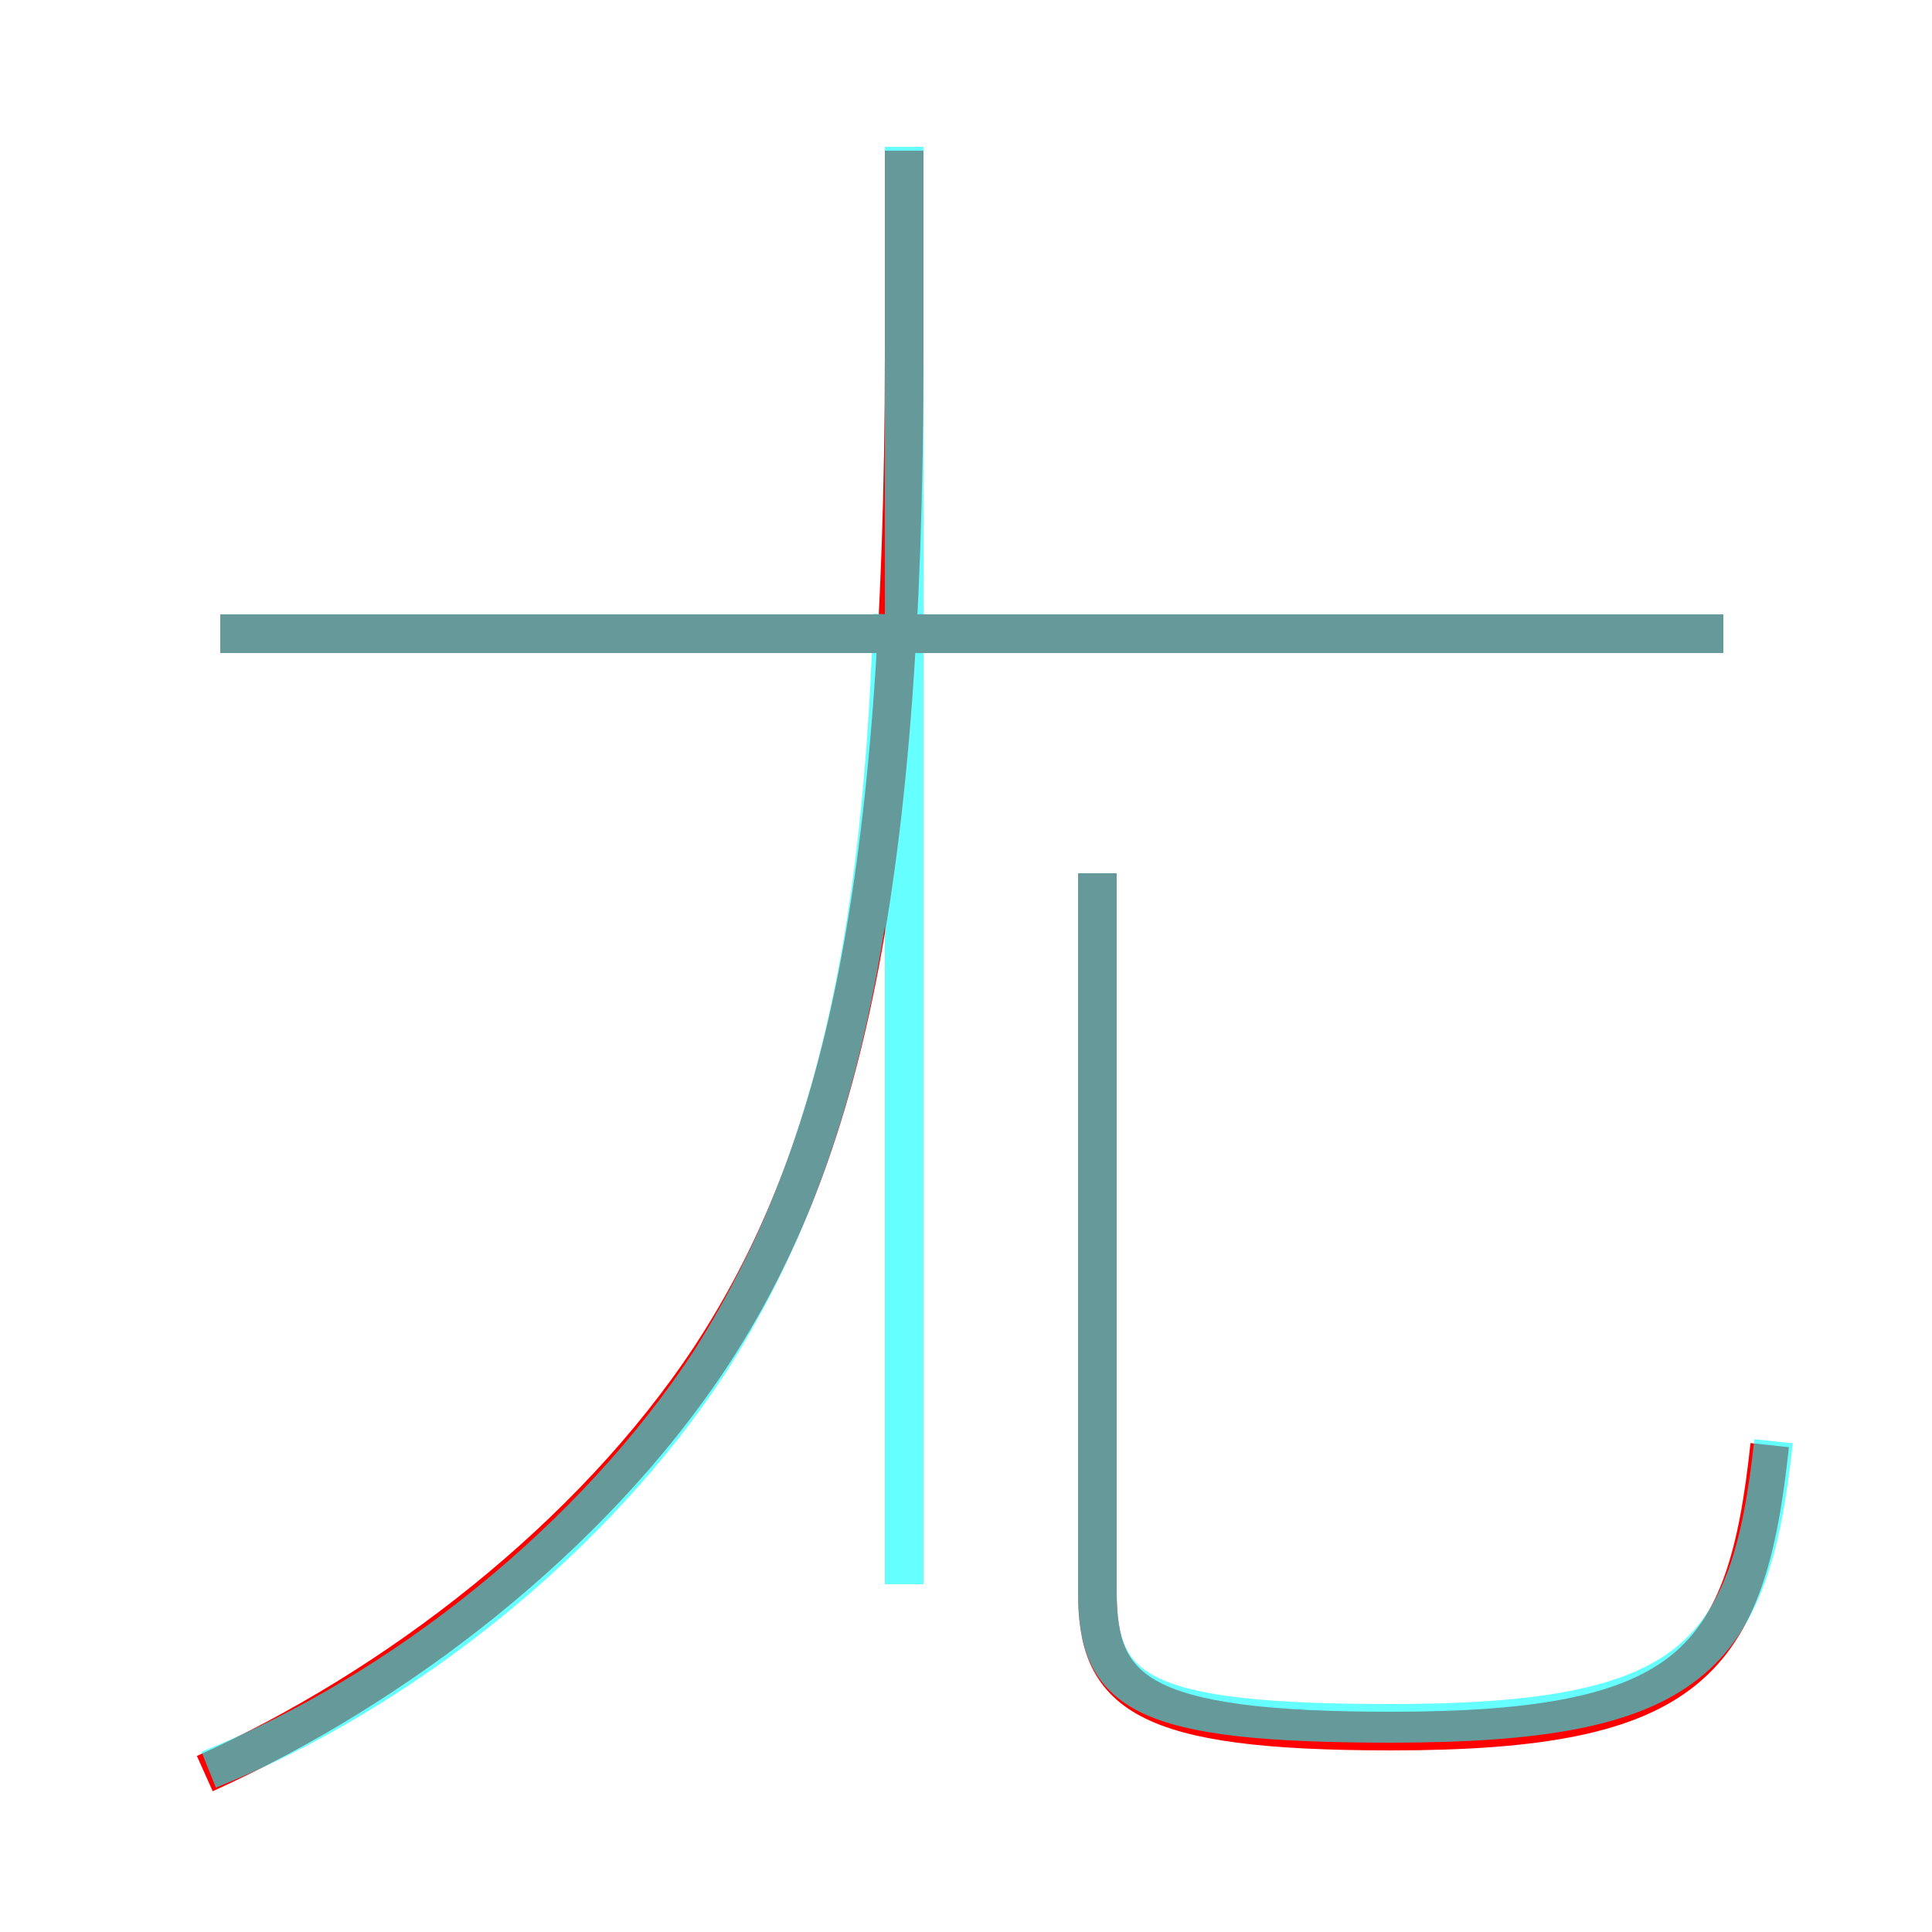 <?xml version='1.0' encoding='utf8'?>
<svg viewBox="0.0 -6.0 50.0 50.0" version="1.1" xmlns="http://www.w3.org/2000/svg">
<rect x="0.0" y="-6.0" width="50.0" height="50.0" fill="#333333" stroke="none"/>
<rect x="-1000" y="-1000" width="2000" height="2000" stroke="white" fill="white"/>
<g style="fill:none;stroke:rgba(255, 0, 0, 1);  stroke-width:1"><path d="M 5.3 1.9 C 10.2 -0.3 15.3 -4.2 18.4 -8.9 C 21.6 -13.8 23.4 -20.4 23.4 -34.9 L 23.4 -40.1 M 45.8 -6.6 C 45.2 -1.0 43.8 0.8 36.0 0.8 C 29.5 0.8 28.4 -0.2 28.4 -2.8 L 28.4 -21.4 M 44.6 -27.6 L 5.7 -27.6" transform="translate(0.0 38.0)" />
</g>
<g style="fill:none;stroke:rgba(0, 255, 255, 0.6);  stroke-width:1">
<path d="M 5.4 1.8 C 10.4 -0.2 15.4 -4.2 18.4 -8.8 C 21.1 -13.1 22.8 -18.4 23.1 -28.1 M 45.9 -6.7 C 45.3 -1.1 43.8 0.6 36.0 0.6 C 29.5 0.6 28.4 -0.2 28.4 -2.8 L 28.4 -21.4 M 44.6 -27.6 L 5.7 -27.6 M 23.4 -40.2 L 23.4 -3.0" transform="translate(0.0 38.0)" />
</g>
</svg>